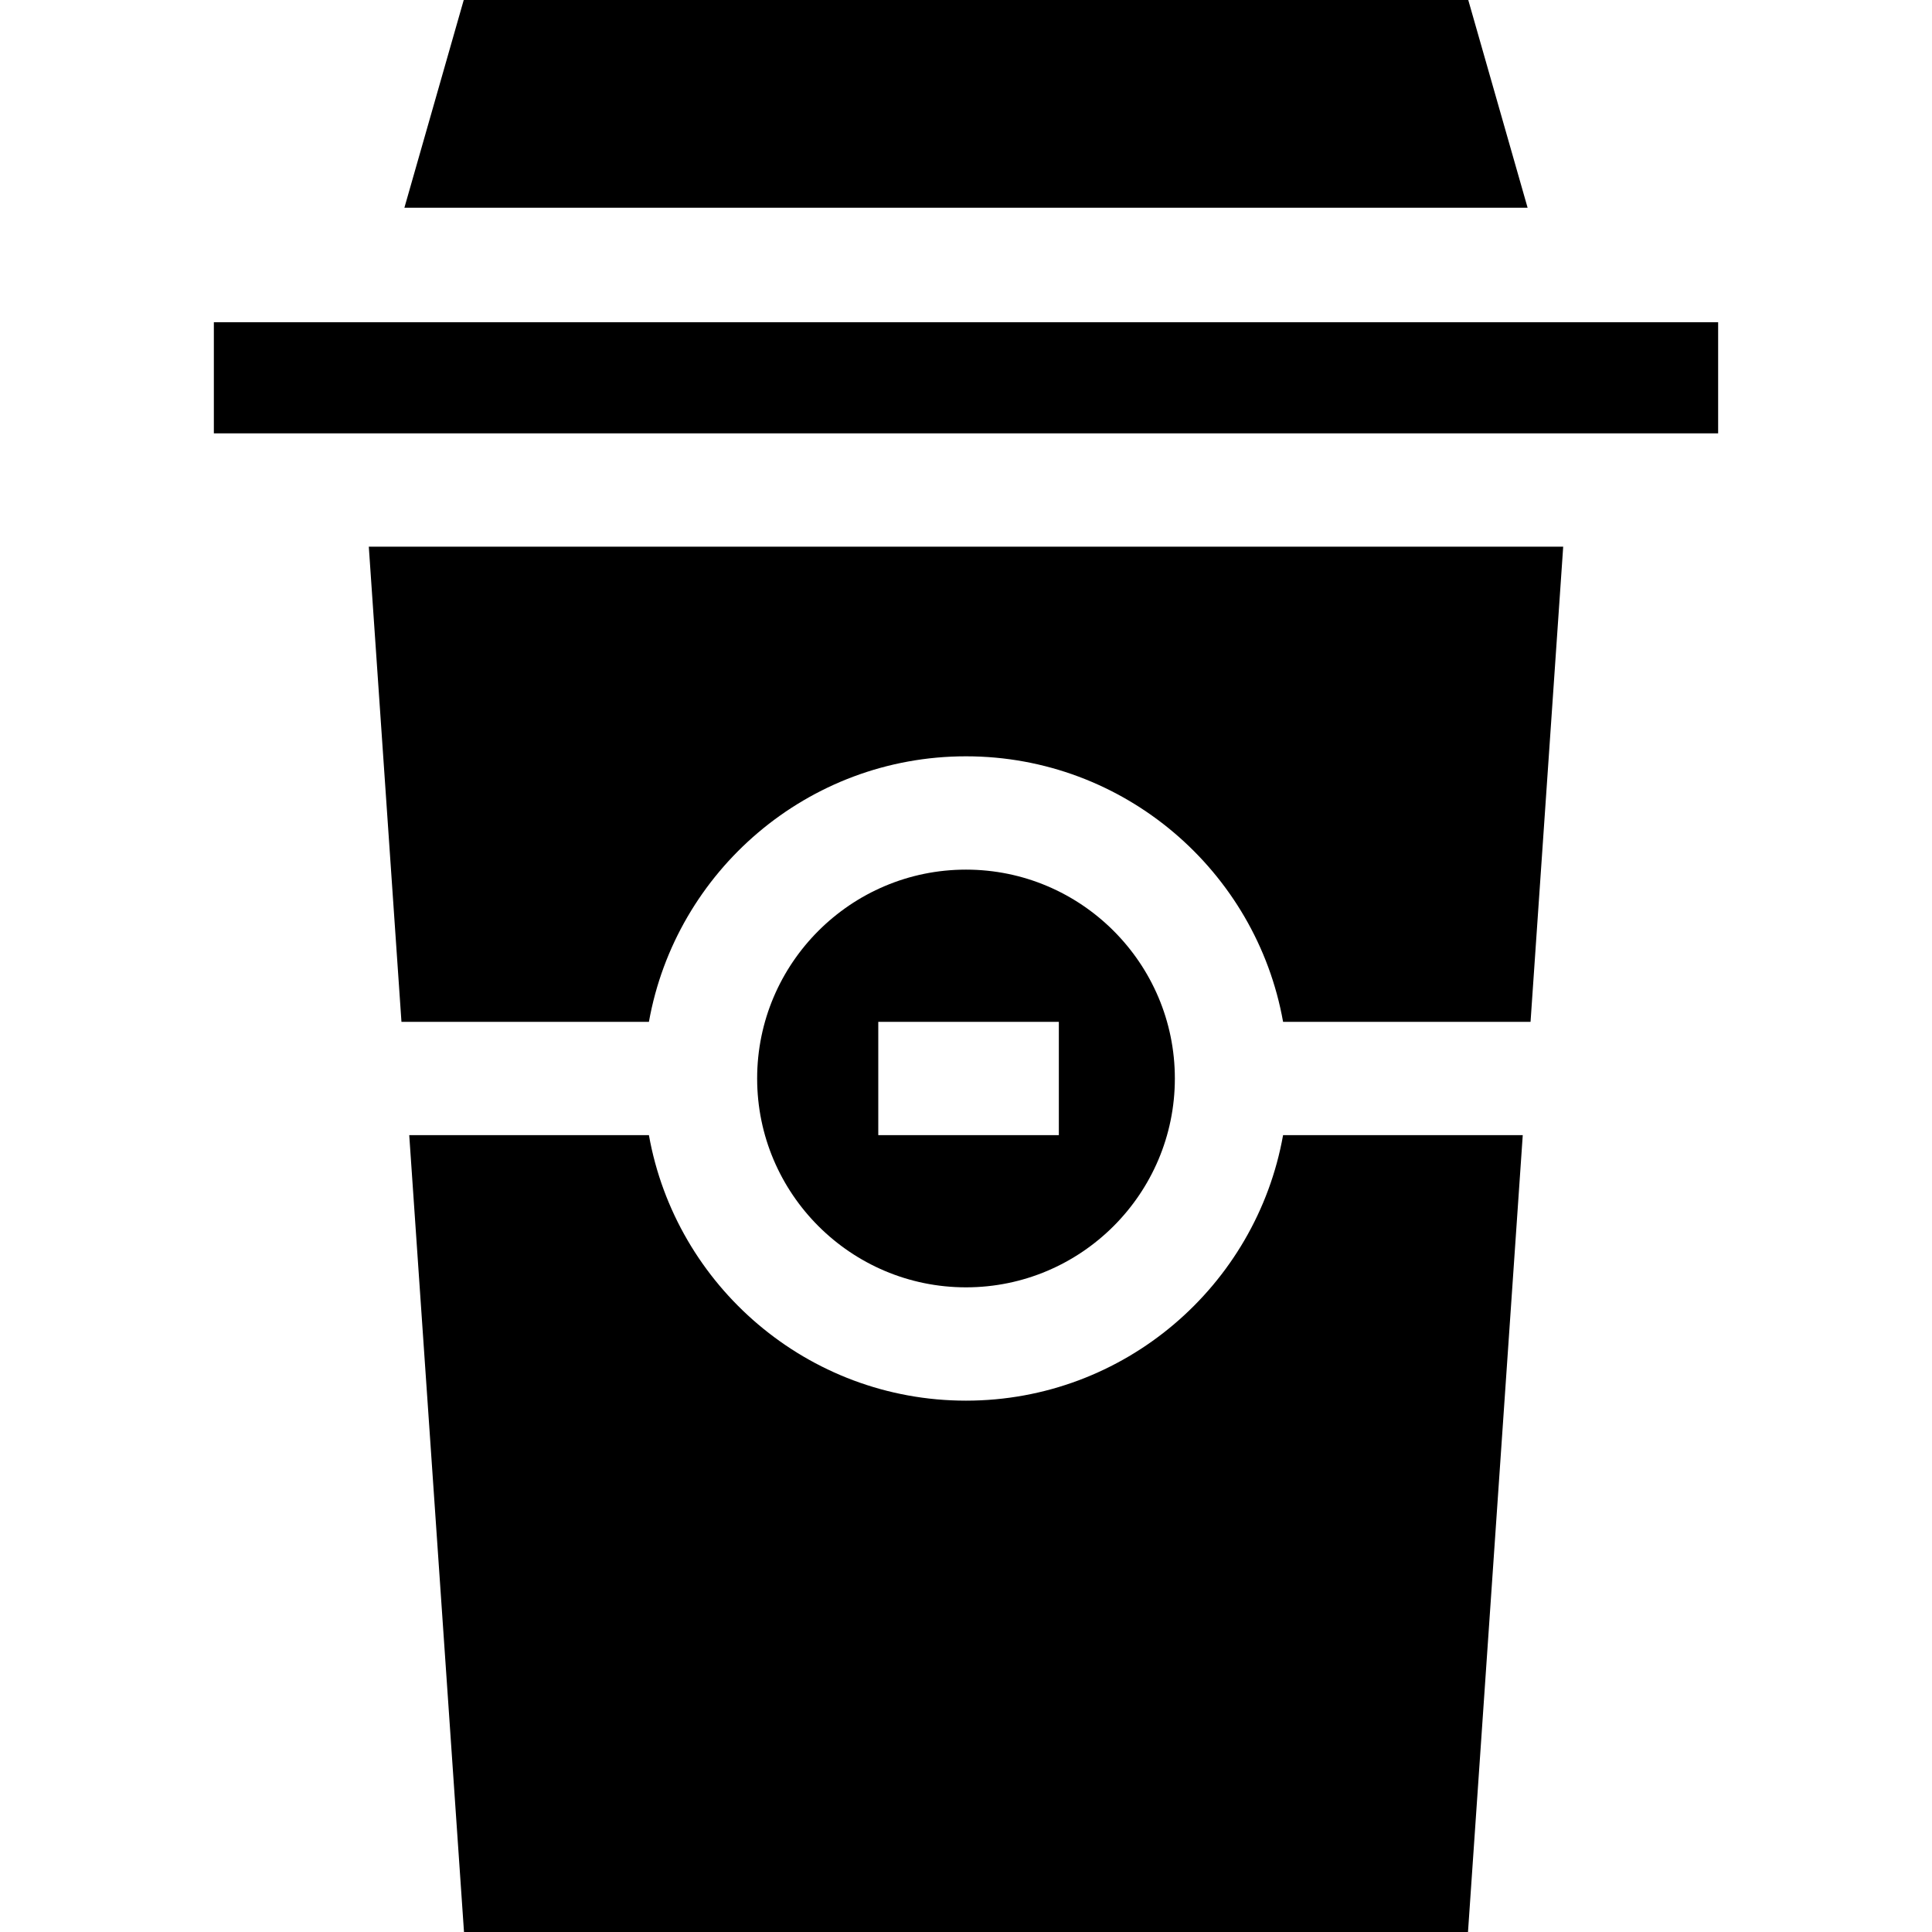 <svg id="Capa_1" enable-background="new 0 0 511.5 511.5" height="512" viewBox="0 0 511.5 511.5" width="512" xmlns="http://www.w3.org/2000/svg"><g id="XMLID_1096_"><path id="XMLID_1099_" d="m255.75 230.235c-30.49 0-55.295 24.806-55.295 55.295s24.805 55.295 55.295 55.295 55.295-24.806 55.295-55.295-24.805-55.295-55.295-55.295zm24.581 70.295h-47.805v-30h47.805z"/><path id="XMLID_1100_" d="m97.641 144.729 8.645 125.801h65.517c7.112-39.9 42.035-70.295 83.947-70.295 41.913 0 76.836 30.395 83.948 70.295h65.516l8.645-125.801z"/><path id="XMLID_1101_" d="m339.697 300.53c-7.112 39.9-42.035 70.295-83.948 70.295-41.912 0-76.835-30.395-83.947-70.295h-63.455l14.498 210.97h265.809l14.498-210.97z"/><path id="XMLID_1102_" d="m56.619 85.311h398.261v29.419h-398.261z"/><path id="XMLID_1103_" d="m404.437 55-15.712-55h-265.95l-15.713 55z"/></g></svg>